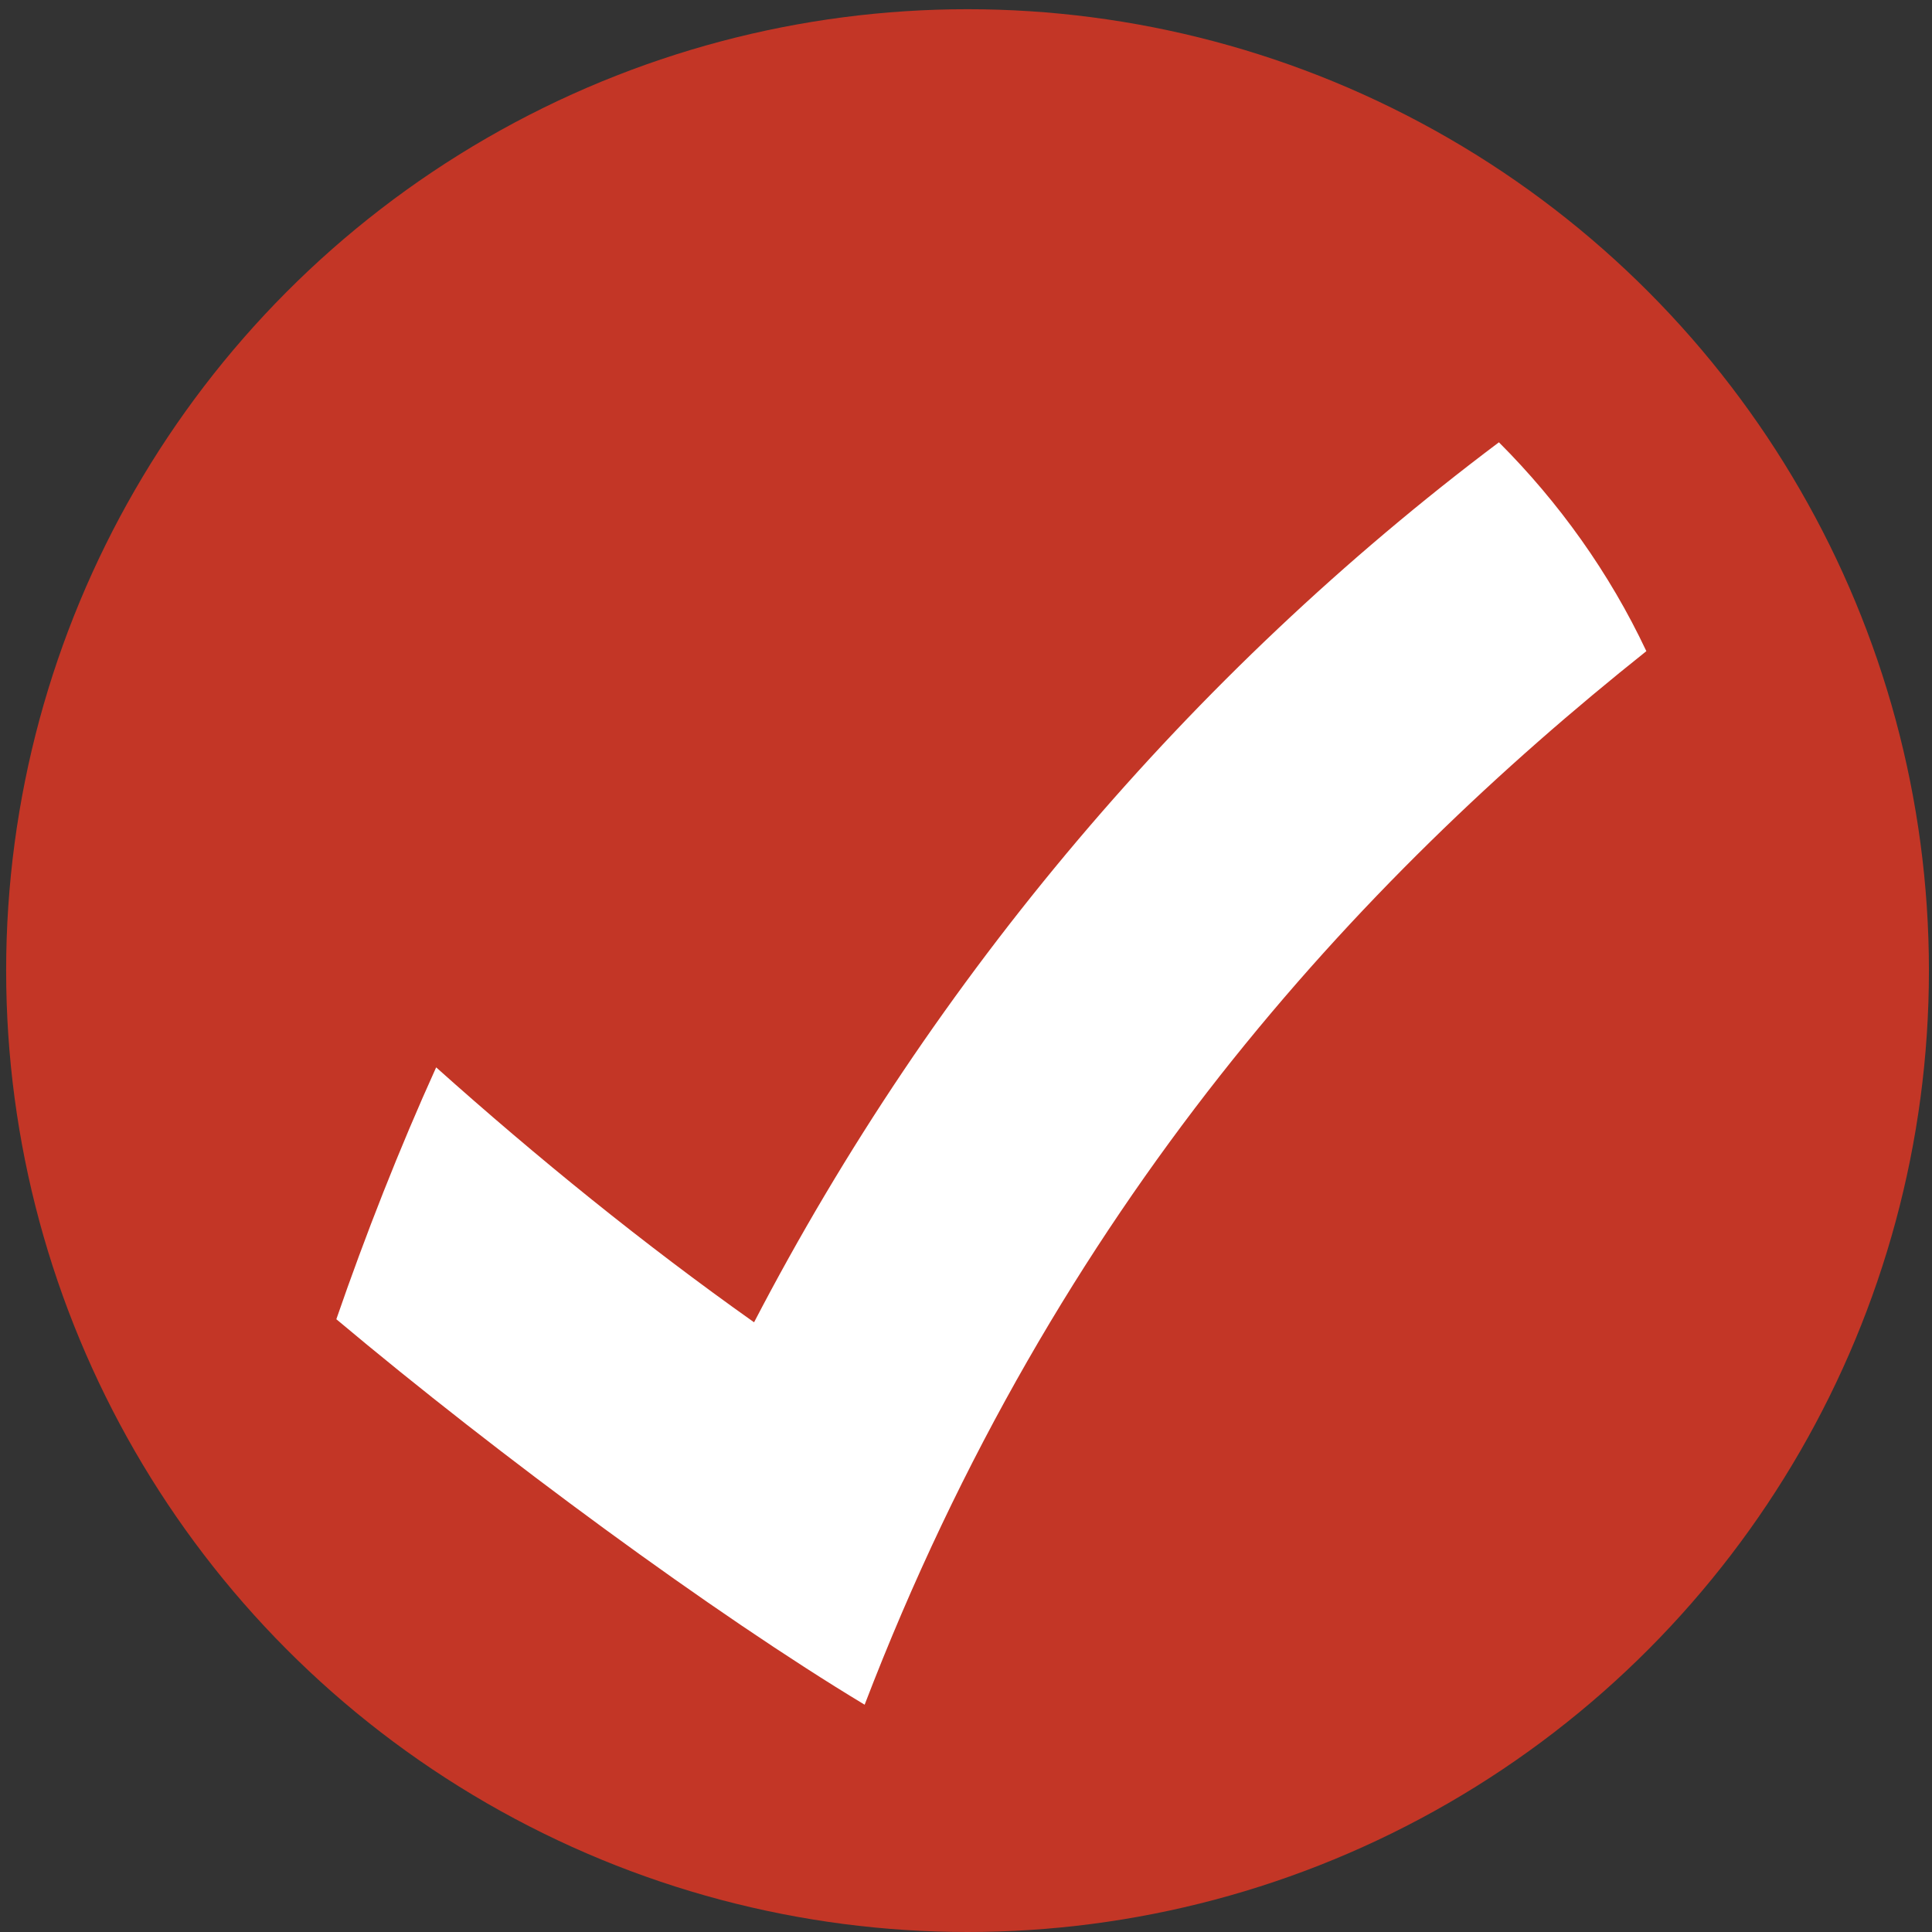 <?xml version="1.0" encoding="utf-8"?>
<!-- Generator: Adobe Illustrator 19.0.0, SVG Export Plug-In . SVG Version: 6.00 Build 0)  -->
<svg version="1.1" id="Layer_1" xmlns="http://www.w3.org/2000/svg" xmlns:xlink="http://www.w3.org/1999/xlink" x="0px" y="0px"
	 viewBox="0 0 125.8 125.8" style="enable-background:new 0 0 125.8 125.8;" xml:space="preserve">
<rect x="0" y="0" width="125.8" height="125.8" fill="#333333" stroke="none"/>
<style type="text/css">
	.st0{fill:#C33626;}
	.st1{fill:#FFFFFF;}
</style>
<g id="Icon_3_">
	<circle id="Circle_3_" class="st0" cx="63" cy="63.2" r="62.6"/>
	<path id="Check" class="st1" d="M49.1,86.1C41.9,81,35,75.4,28.4,69.5c-2.4,5.3-4.6,10.9-6.5,16.4c10.6,8.9,24.6,19.2,34.4,25.1
		c12.5-32.6,32.2-53.7,50.9-68.6c-2.4-5.1-5.7-9.7-9.6-13.6C77.5,43.9,60.8,63.6,49.1,86.1z"/>
</g>
</svg>
